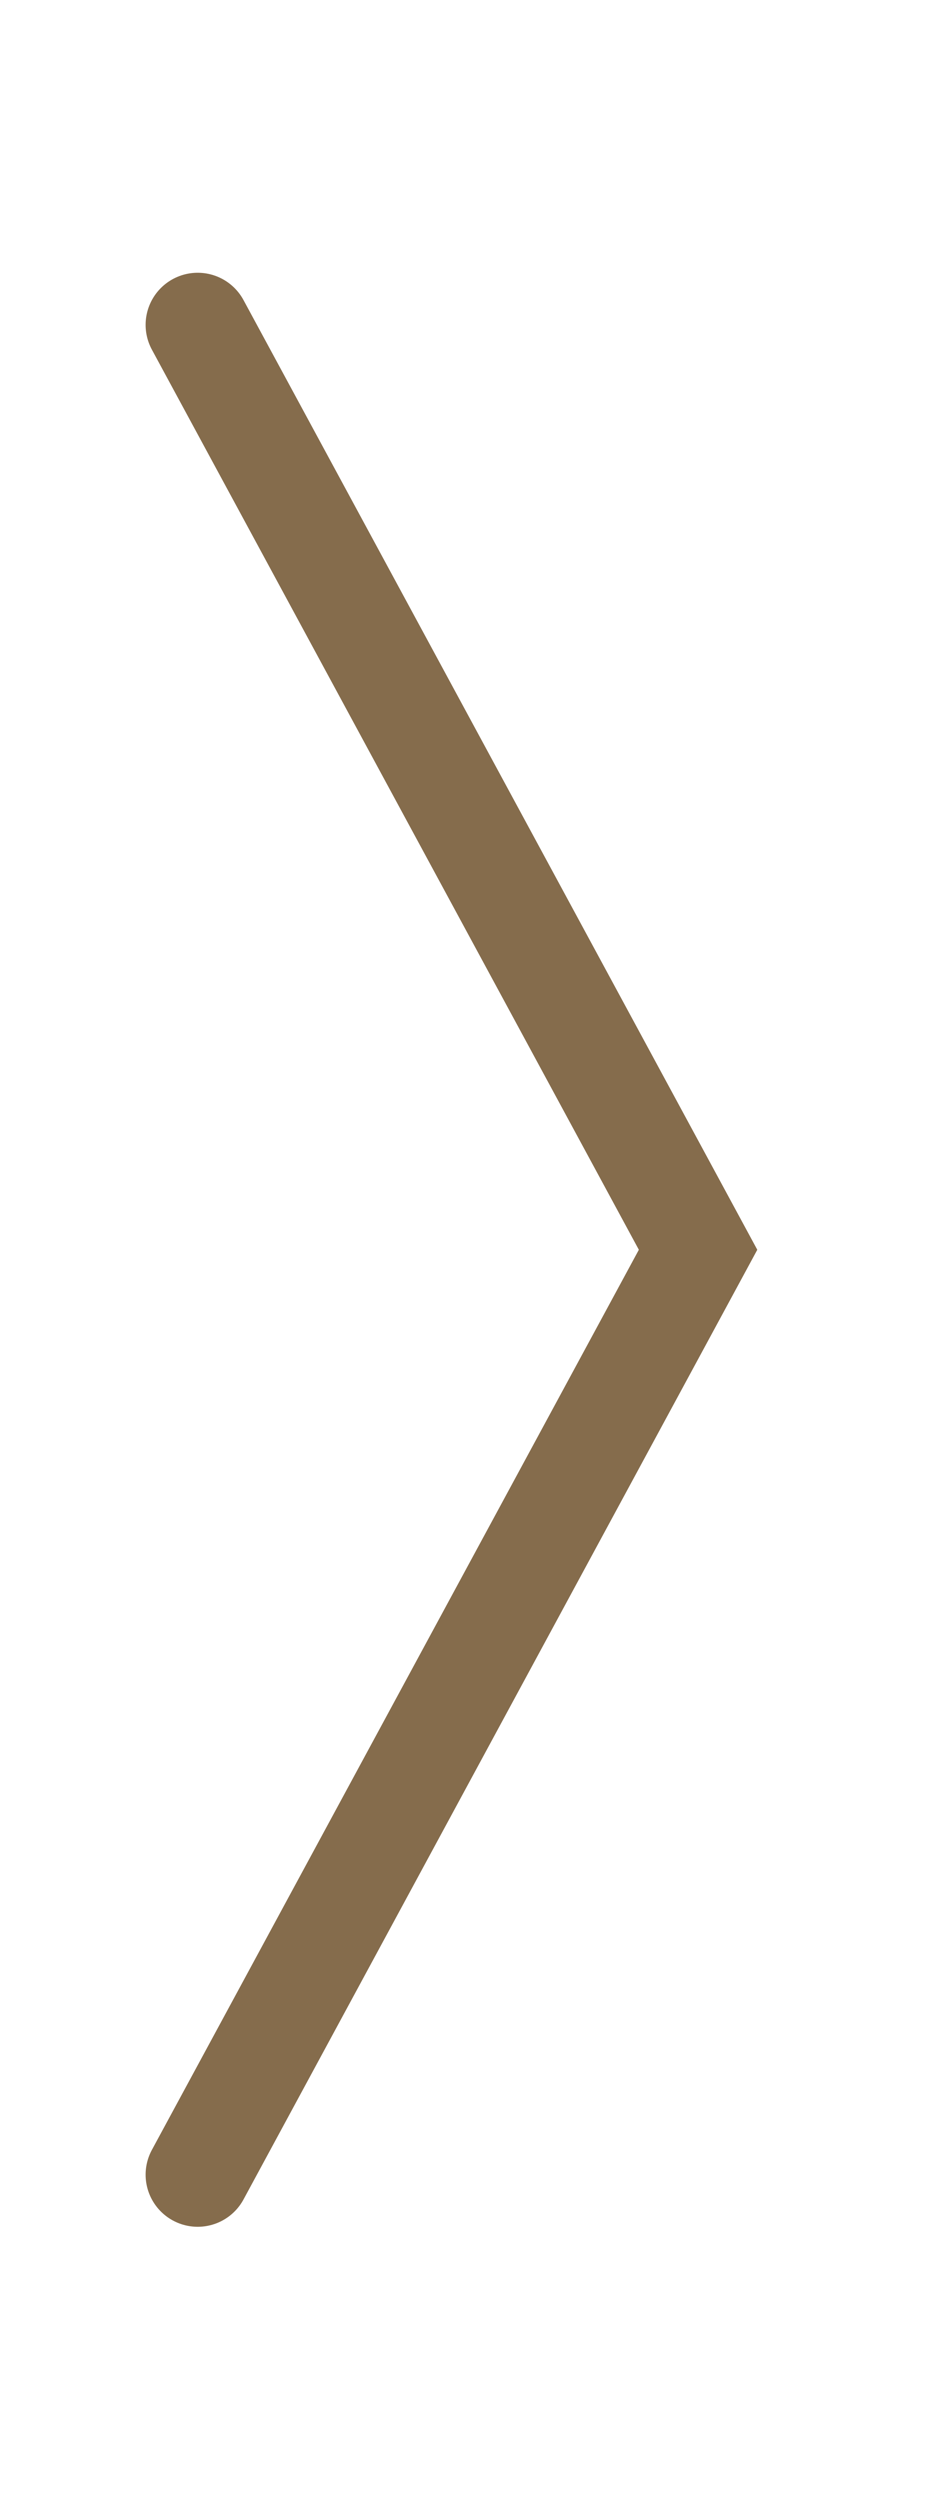 <?xml version="1.0" encoding="UTF-8" standalone="no"?>
<!DOCTYPE svg PUBLIC "-//W3C//DTD SVG 1.1//EN" "http://www.w3.org/Graphics/SVG/1.1/DTD/svg11.dtd">
<svg width="100%" height="100%" viewBox="0 0 45 120" version="1.1" xmlns="http://www.w3.org/2000/svg" xmlns:xlink="http://www.w3.org/1999/xlink" xml:space="preserve" xmlns:serif="http://www.serif.com/" style="fill-rule:evenodd;clip-rule:evenodd;stroke-linecap:round;stroke-miterlimit:1.5;">
    <g transform="matrix(-0.542,6.636e-17,-6.636e-17,-0.542,32.717,92.512)">
        <path d="M42.846,-21.915L-1.491,60L42.846,141.915" style="fill:none;stroke:rgb(133,108,76);stroke-width:9.23px;"/>
    </g>
</svg>
